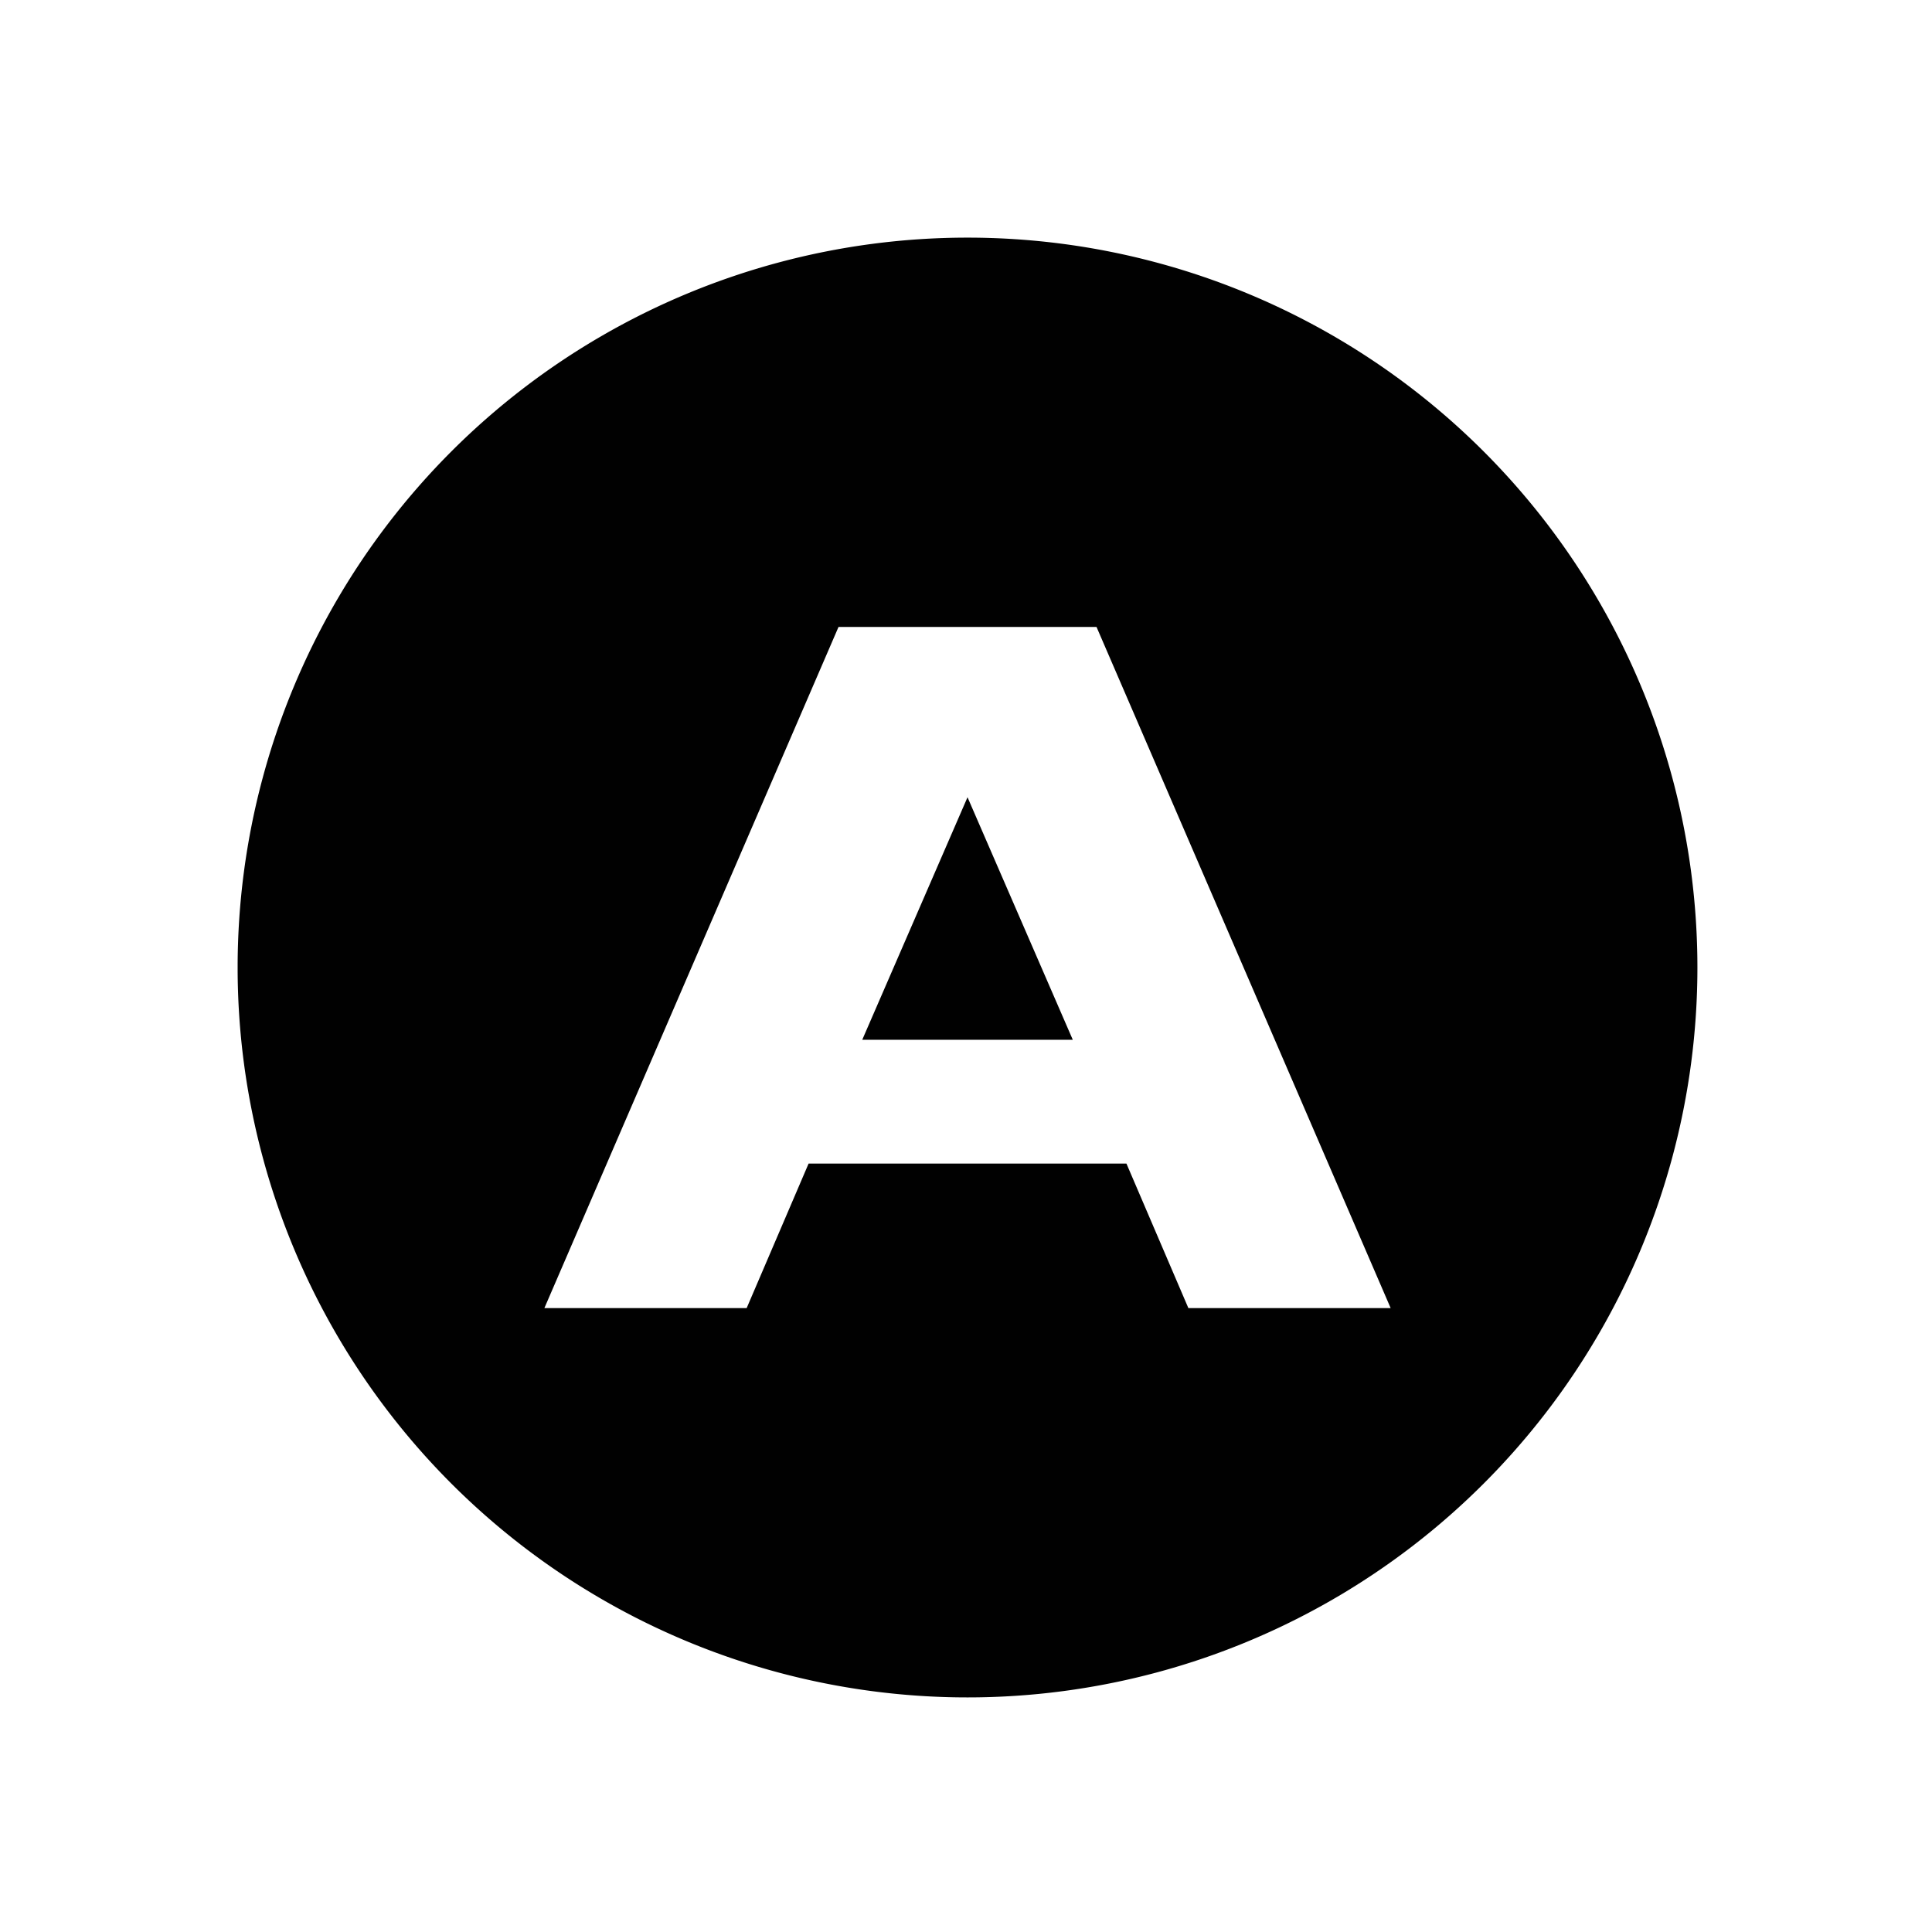 <svg xmlns="http://www.w3.org/2000/svg" xmlns:svg="http://www.w3.org/2000/svg" id="svg8" width="500" height="500" version="1.1" viewBox="0 0 132.292 132.292"><defs id="defs2"><rect id="rect23850" width="463.955" height="453.971" x="149.548" y="177.661"/><rect id="rect5407" width="361.721" height="326.916" x="147.252" y="156.083"/></defs><g id="layer1" transform="translate(0,-164.708)"><path id="path21106" d="M 250,61.402 A 188.597,188.597 0 0 0 61.402,250 188.597,188.597 0 0 0 250,438.598 188.597,188.597 0 0 0 438.598,250 188.597,188.597 0 0 0 250,61.402 Z M 216.666,162 h 66.668 l 76,176 h -52.268 l -16,-37.334 h -82.133 l -16,37.334 H 140.666 Z M 250,206 222.801,268.666 h 54.398 z" transform="matrix(0.265,0,0,0.265,0,164.708)" style="fill:#010101;fill-opacity:1;stroke-width:3.652;stroke-dashoffset:4.5"/></g></svg>